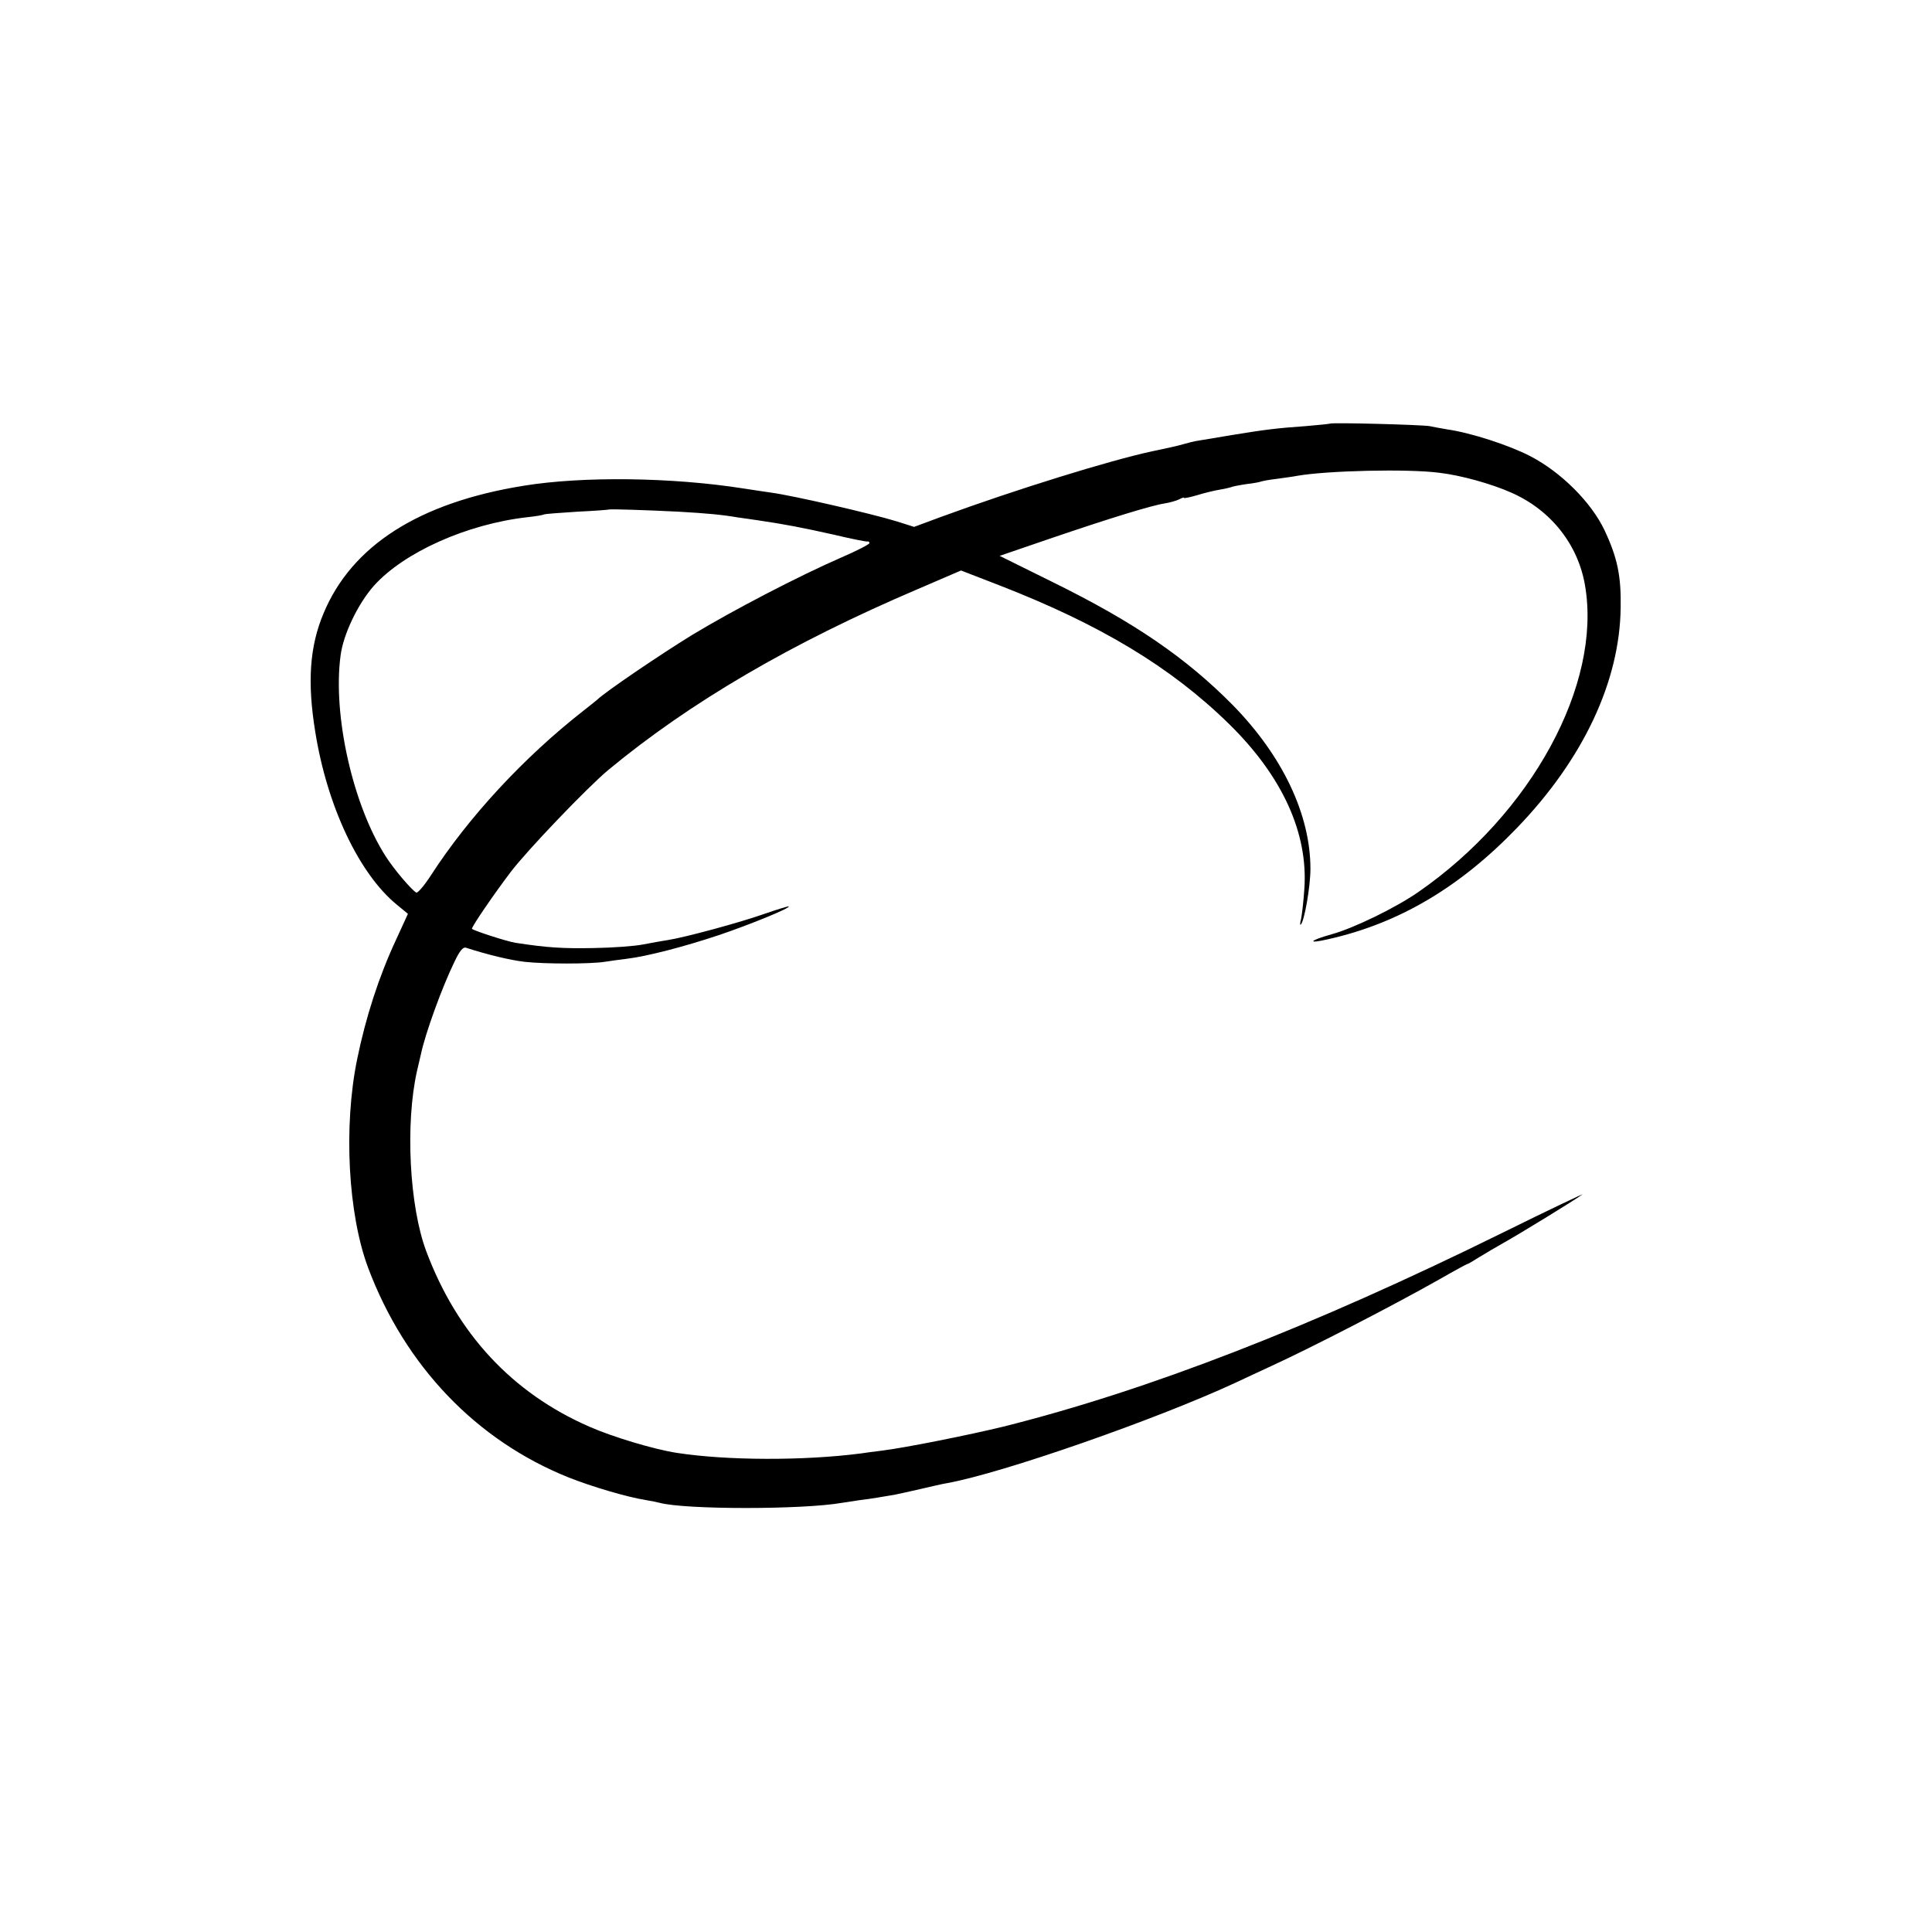<?xml version="1.0" standalone="no"?>
<!DOCTYPE svg PUBLIC "-//W3C//DTD SVG 20010904//EN"
 "http://www.w3.org/TR/2001/REC-SVG-20010904/DTD/svg10.dtd">
<svg version="1.0" xmlns="http://www.w3.org/2000/svg"
 width="700pt" height="700pt" viewBox="0 0 700 700"
 preserveAspectRatio="xMidYMid meet">
<g transform="translate(0,700) scale(0.1,-0.1)"
fill="#000000" stroke="none">
<path d="M4818 5465 c-2 -1 -41 -5 -88 -9 -100 -7 -143 -12 -265 -32 -49 -8
-103 -17 -120 -20 -16 -2 -43 -9 -60 -14 -16 -5 -66 -16 -110 -25 -154 -33
-496 -139 -766 -238 l-97 -36 -63 20 c-95 29 -374 93 -454 104 -22 3 -67 10
-100 15 -260 41 -584 45 -798 10 -379 -61 -623 -217 -725 -463 -50 -119 -59
-248 -30 -427 43 -271 159 -516 296 -628 l40 -33 -44 -96 c-61 -131 -109 -279
-140 -431 -50 -244 -33 -561 40 -756 134 -356 392 -625 726 -759 83 -33 211
-71 280 -82 19 -3 42 -8 50 -10 93 -25 519 -25 661 0 13 2 40 6 59 9 19 2 51
7 70 10 19 3 46 8 60 10 14 3 57 12 95 21 39 9 81 19 95 21 201 36 759 231
1044 363 33 16 93 43 131 61 146 67 441 219 609 314 54 31 100 56 102 56 3 0
23 12 45 26 23 14 62 37 87 51 54 30 258 155 285 175 11 7 -120 -55 -290 -139
-689 -340 -1284 -571 -1808 -702 -123 -30 -352 -76 -440 -87 -27 -3 -61 -8
-75 -10 -208 -27 -487 -26 -668 2 -84 13 -233 58 -317 95 -279 122 -478 336
-590 634 -62 164 -77 464 -34 655 6 25 12 52 14 60 16 76 77 244 122 336 19
40 31 54 42 50 77 -25 160 -45 213 -51 72 -8 236 -8 288 0 19 3 55 8 80 11 75
9 209 44 335 86 115 39 259 98 253 104 -2 1 -42 -11 -88 -27 -90 -32 -291 -86
-350 -95 -19 -3 -60 -10 -90 -16 -30 -6 -111 -12 -180 -13 -109 -2 -165 1
-282 19 -32 5 -158 46 -158 51 0 9 80 126 140 205 58 77 280 309 355 371 296
245 662 459 1119 654 l158 68 137 -53 c366 -142 624 -297 834 -503 193 -189
287 -395 273 -597 -3 -47 -9 -96 -12 -110 -4 -14 -4 -23 -1 -20 13 12 35 138
35 202 0 197 -101 409 -281 593 -170 172 -357 300 -649 444 l-196 97 181 62
c220 75 370 121 417 128 19 3 43 10 53 15 9 5 17 8 17 5 0 -2 21 2 48 10 26 8
63 17 82 20 19 3 38 8 41 9 3 2 28 7 55 11 27 3 52 8 55 10 3 1 28 6 55 9 27
4 60 8 74 11 109 19 401 26 515 11 78 -9 189 -40 261 -72 143 -63 242 -188
267 -337 61 -358 -194 -826 -604 -1110 -82 -57 -234 -131 -314 -153 -82 -23
-91 -36 -13 -18 255 57 476 187 684 403 241 250 373 532 376 799 2 115 -12
181 -59 281 -48 100 -155 208 -268 267 -77 40 -216 85 -300 97 -23 4 -52 9
-65 12 -26 5 -356 14 -362 9z m-2358 -319 c104 -6 157 -11 215 -21 17 -2 48
-7 70 -10 97 -14 168 -28 275 -52 63 -15 118 -26 123 -25 4 1 7 -1 7 -6 0 -4
-46 -28 -102 -52 -156 -68 -394 -192 -541 -281 -117 -72 -313 -205 -343 -234
-6 -5 -28 -23 -50 -40 -216 -169 -416 -385 -553 -597 -24 -37 -48 -65 -53 -62
-20 13 -81 85 -111 132 -119 186 -192 512 -163 727 10 78 64 189 121 253 109
121 336 223 555 248 30 3 58 8 61 10 3 2 57 6 120 10 63 3 115 7 116 8 3 2
137 -2 253 -8z"/>
</g>
</svg>
